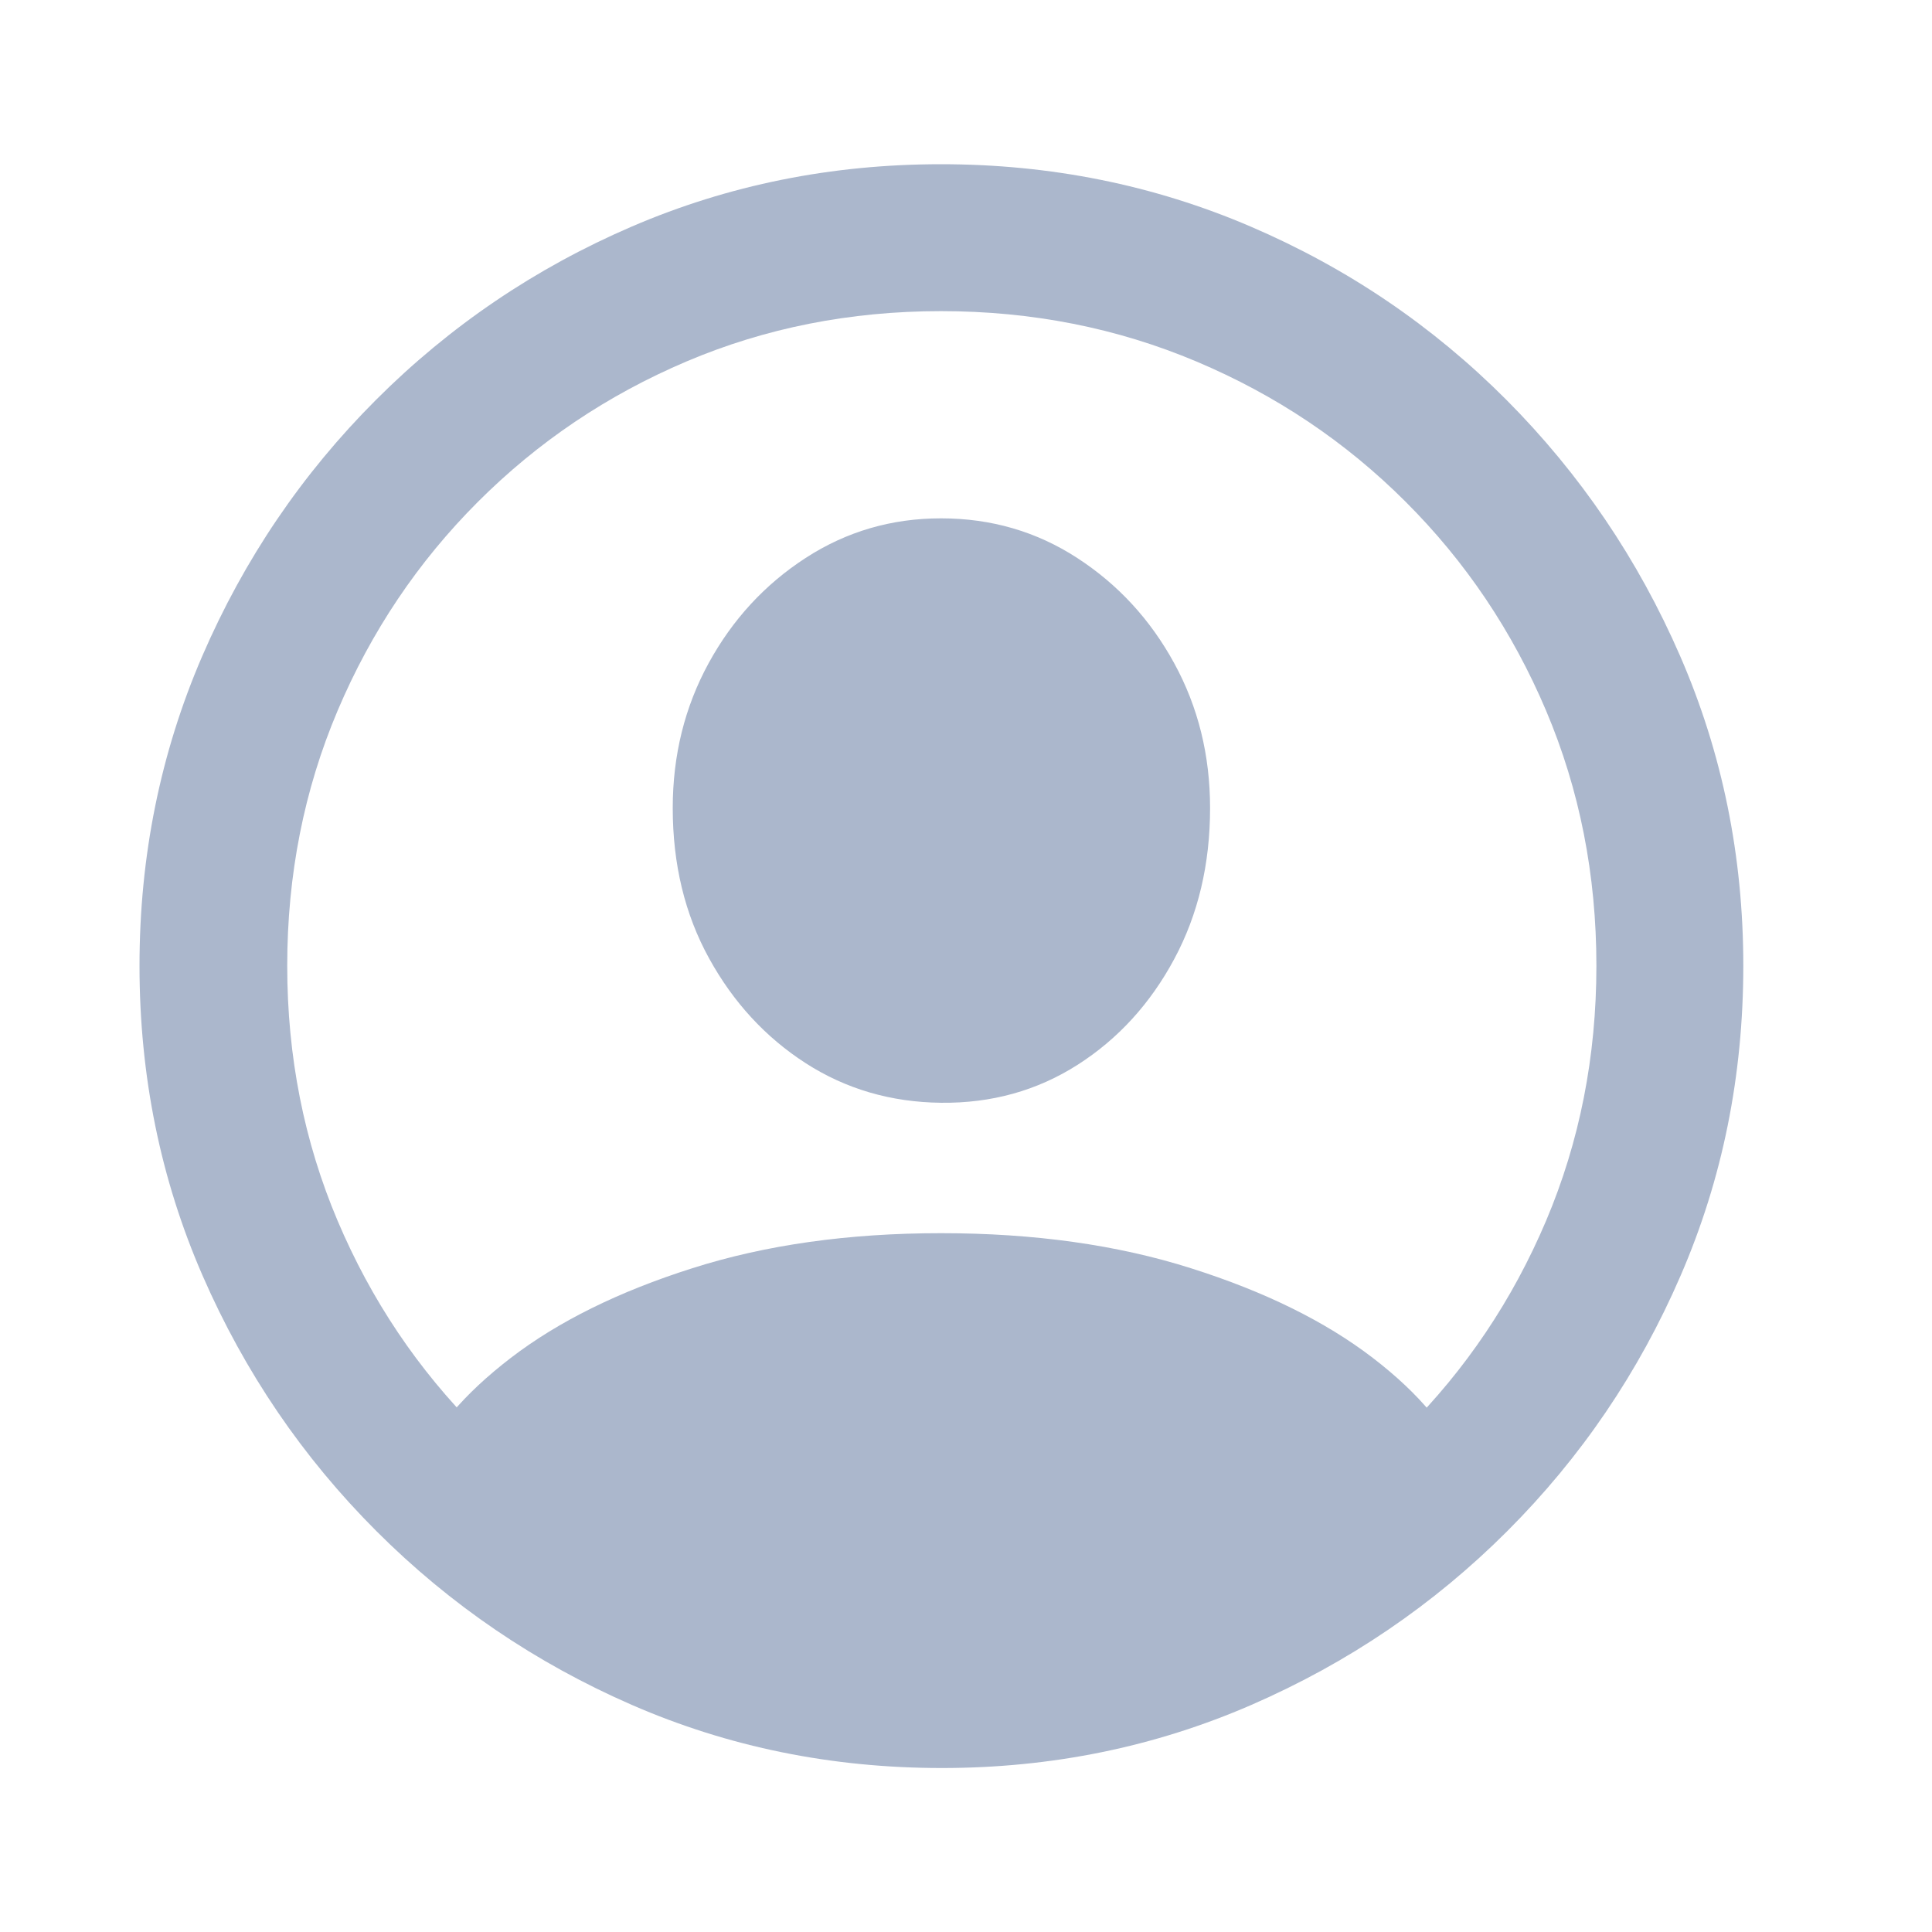 <?xml version="1.0" encoding="UTF-8"?>
<svg width="24px" height="24px" viewBox="0 0 24 24" version="1.1" xmlns="http://www.w3.org/2000/svg" xmlns:xlink="http://www.w3.org/1999/xlink">
    <title>Icon/Light/User Default</title>
    <g id="Icon/Light/User-Default" stroke="none" stroke-width="1" fill="none" fill-rule="evenodd">
        <g id="􀉭" transform="translate(1.733, 2.04)" fill="#ABB7CC" fill-rule="nonzero">
            <path d="M9.967,19.923 C11.327,19.923 12.609,19.662 13.812,19.139 C15.015,18.616 16.075,17.896 16.991,16.98 C17.907,16.064 18.625,15.007 19.144,13.807 C19.664,12.607 19.923,11.324 19.923,9.957 C19.923,8.596 19.662,7.314 19.139,6.111 C18.616,4.908 17.896,3.847 16.98,2.927 C16.064,2.008 15.005,1.29 13.802,0.774 C12.599,0.258 11.317,0 9.957,0 C8.596,0 7.316,0.258 6.116,0.774 C4.917,1.29 3.857,2.008 2.938,2.927 C2.018,3.847 1.299,4.908 0.779,6.111 C0.26,7.314 0,8.596 0,9.957 C0,11.324 0.261,12.607 0.784,13.807 C1.307,15.007 2.027,16.064 2.943,16.98 C3.859,17.896 4.917,18.616 6.116,19.139 C7.316,19.662 8.6,19.923 9.967,19.923 Z M9.967,18.098 C8.839,18.098 7.783,17.888 6.798,17.468 C5.814,17.047 4.949,16.464 4.204,15.719 C3.459,14.974 2.878,14.109 2.461,13.125 C2.044,12.141 1.835,11.084 1.835,9.957 C1.835,8.829 2.044,7.772 2.461,6.788 C2.878,5.804 3.459,4.939 4.204,4.194 C4.949,3.449 5.812,2.868 6.793,2.451 C7.774,2.034 8.829,1.825 9.957,1.825 C11.084,1.825 12.142,2.034 13.13,2.451 C14.118,2.868 14.984,3.449 15.729,4.194 C16.475,4.939 17.056,5.804 17.473,6.788 C17.89,7.772 18.098,8.829 18.098,9.957 C18.098,11.084 17.89,12.141 17.473,13.125 C17.056,14.109 16.475,14.974 15.729,15.719 C14.984,16.464 14.12,17.047 13.135,17.468 C12.151,17.888 11.095,18.098 9.967,18.098 Z M16.499,16.345 L16.468,16.222 C16.29,15.743 15.907,15.278 15.319,14.827 C14.731,14.376 13.979,14.005 13.063,13.715 C12.147,13.424 11.112,13.279 9.957,13.279 C8.808,13.279 7.778,13.424 6.865,13.715 C5.952,14.005 5.202,14.376 4.614,14.827 C4.026,15.278 3.637,15.74 3.445,16.211 L3.415,16.345 C4.009,16.912 4.698,17.396 5.481,17.796 C6.263,18.196 7.05,18.5 7.839,18.708 C8.629,18.917 9.334,19.021 9.957,19.021 C10.585,19.021 11.293,18.917 12.079,18.708 C12.865,18.5 13.648,18.197 14.427,17.801 C15.207,17.404 15.897,16.919 16.499,16.345 Z M9.957,11.659 C10.585,11.666 11.151,11.508 11.654,11.187 C12.156,10.866 12.556,10.428 12.853,9.875 C13.151,9.321 13.299,8.695 13.299,7.998 C13.299,7.342 13.151,6.742 12.853,6.198 C12.556,5.655 12.154,5.219 11.648,4.891 C11.143,4.563 10.579,4.399 9.957,4.399 C9.341,4.399 8.781,4.563 8.275,4.891 C7.769,5.219 7.367,5.655 7.07,6.198 C6.773,6.742 6.624,7.342 6.624,7.998 C6.624,8.695 6.774,9.317 7.075,9.864 C7.376,10.411 7.776,10.845 8.275,11.167 C8.774,11.488 9.334,11.652 9.957,11.659 Z" id="形状"></path>
        </g>
    </g>
</svg>